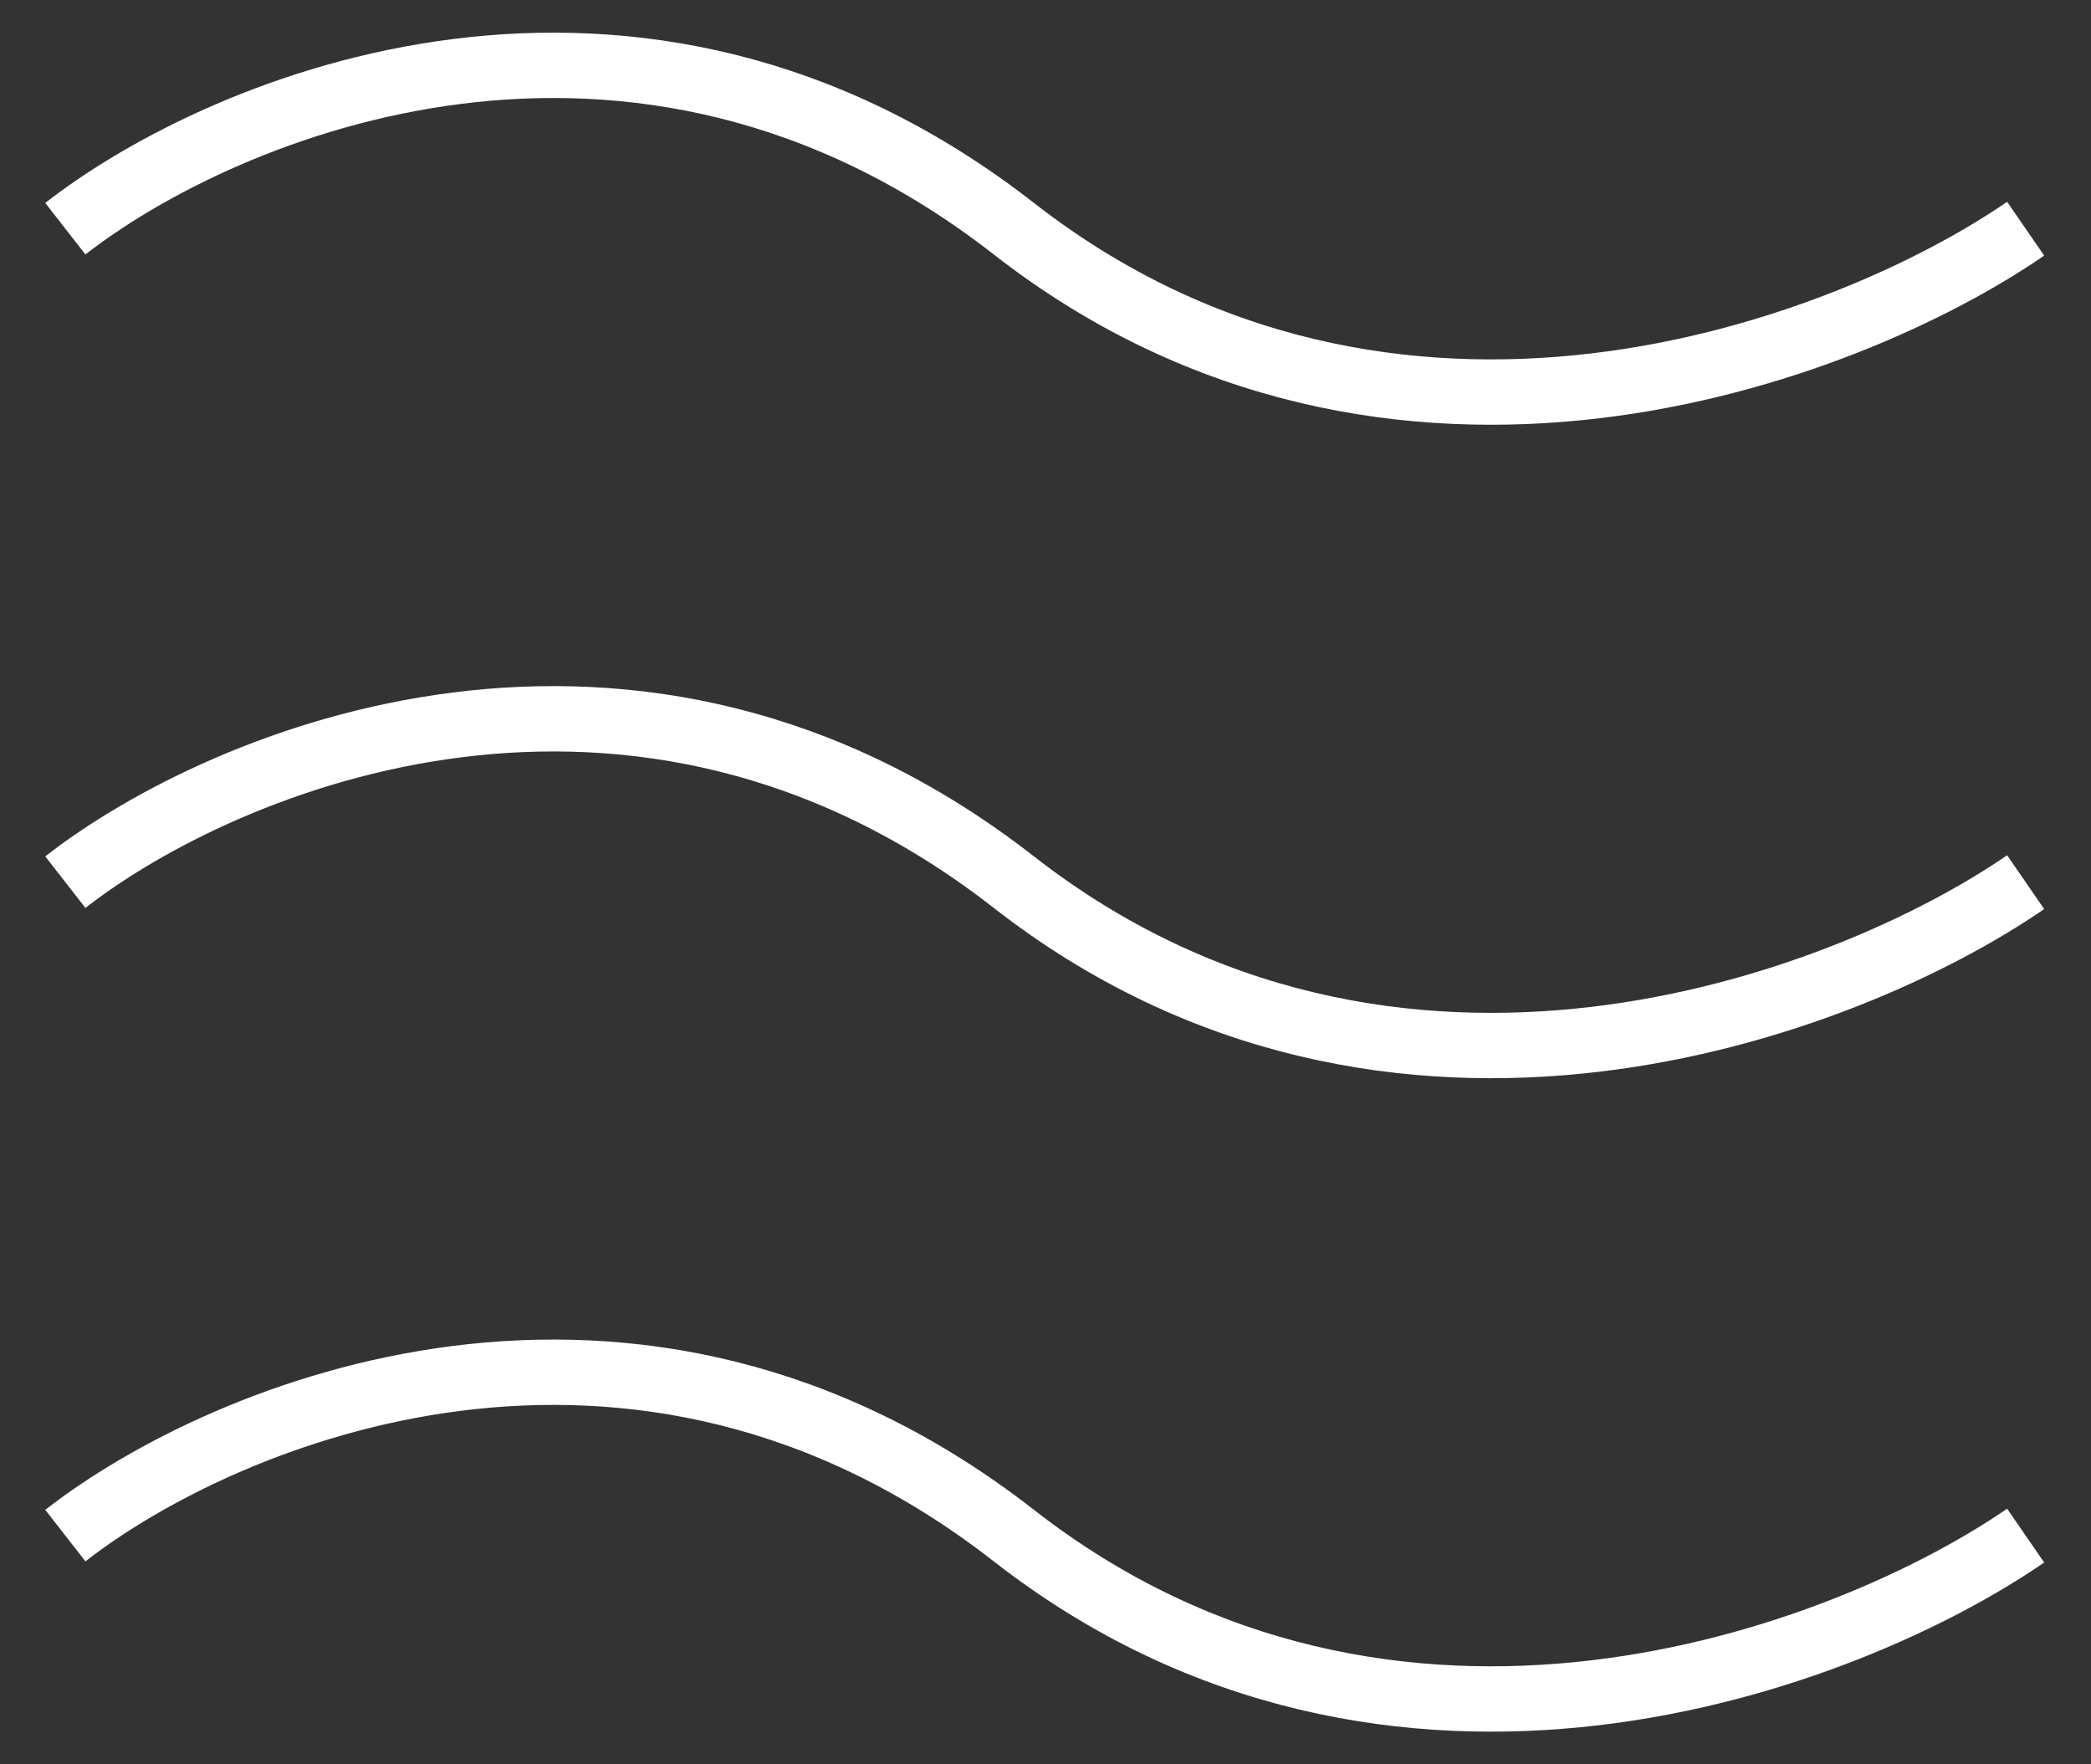 <svg width="32" height="27" viewBox="0 0 32 27" fill="none" xmlns="http://www.w3.org/2000/svg">
<rect x="0" y="0" width="32" height="27" fill="#333333" stroke="none"/>
<path d="M1 3.5C3.419 1.613 9.71 -1.028 15.516 3.5C21.323 8.028 28.258 5.387 31 3.5" stroke="white"/>
<path d="M1 13.5C3.419 11.613 9.71 8.972 15.516 13.5C21.323 18.028 28.258 15.387 31 13.5" stroke="white"/>
<path d="M1 23.5C3.419 21.613 9.71 18.972 15.516 23.5C21.323 28.028 28.258 25.387 31 23.5" stroke="white"/>
</svg>
